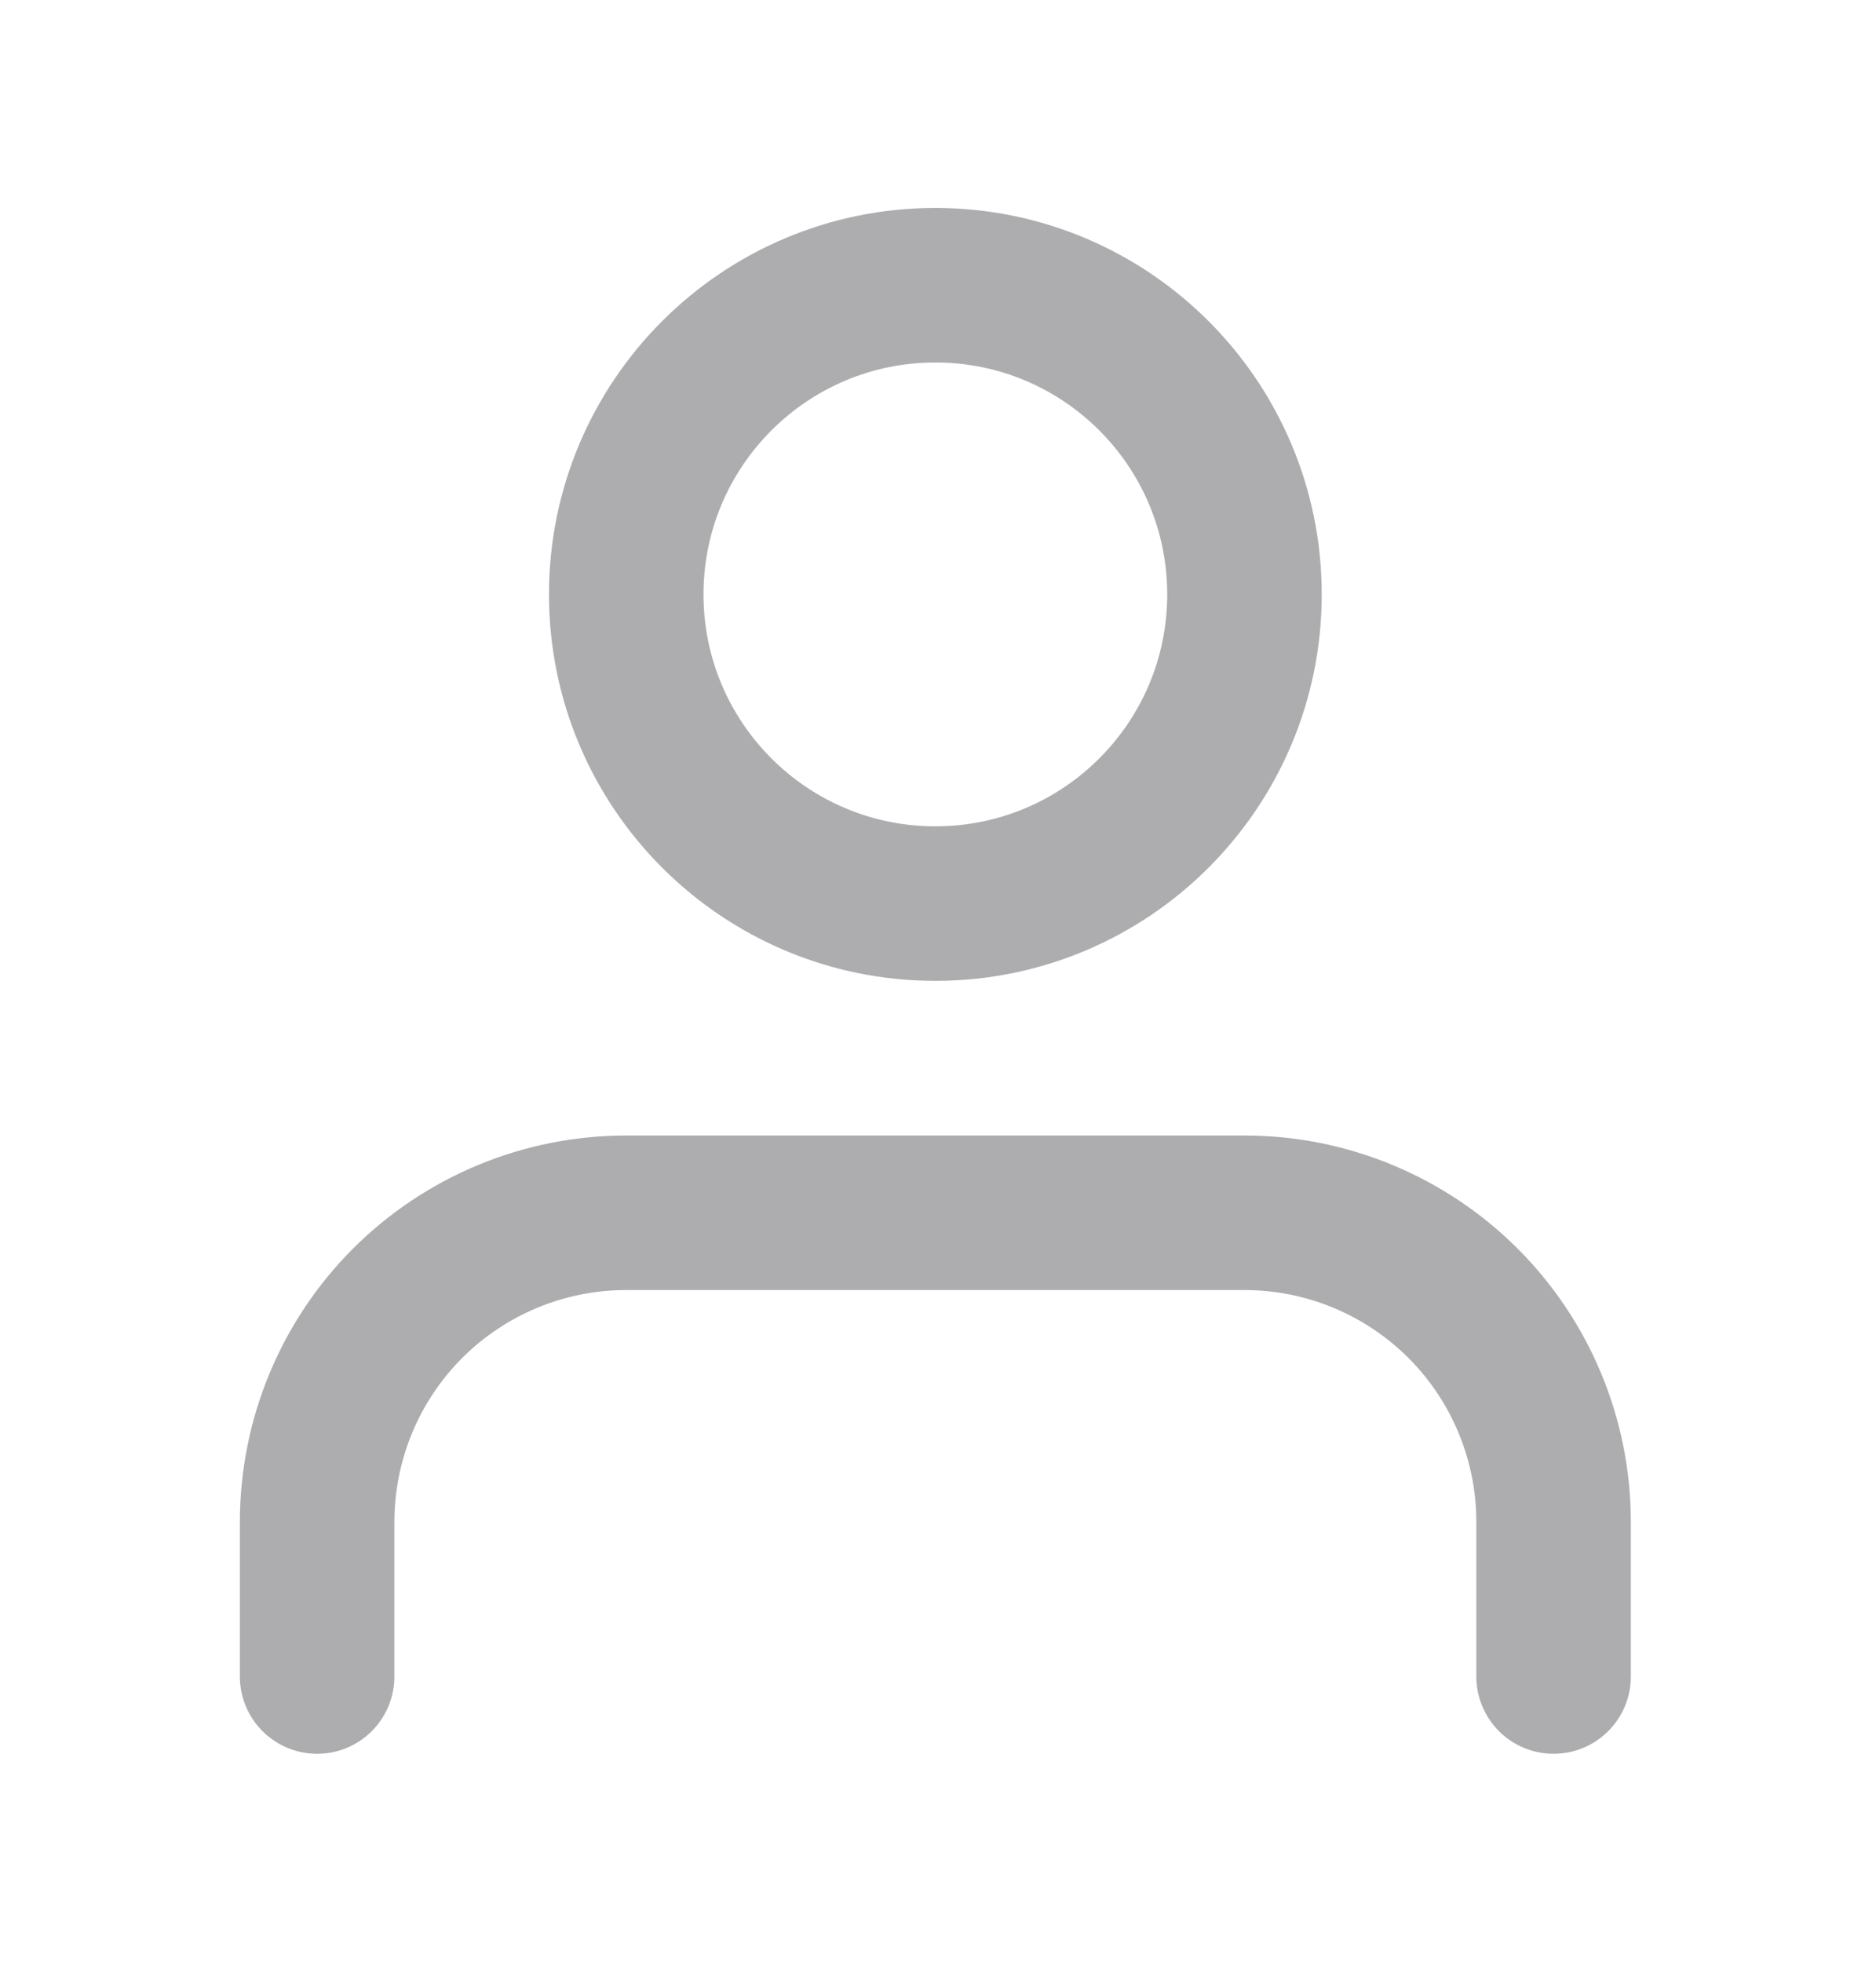 <svg width="22" height="23" viewBox="0 0 22 23" fill="none" xmlns="http://www.w3.org/2000/svg">
<path d="M18.219 19.656V17.844C18.219 16.882 17.837 15.96 17.157 15.28C16.477 14.601 15.555 14.219 14.594 14.219H7.344C6.382 14.219 5.46 14.601 4.78 15.28C4.101 15.96 3.719 16.882 3.719 17.844V19.656" stroke="#ADADAF" stroke-width="1.812" stroke-linecap="round" stroke-linejoin="round"/>
<path d="M10.969 10.594C12.971 10.594 14.594 8.971 14.594 6.969C14.594 4.967 12.971 3.344 10.969 3.344C8.967 3.344 7.344 4.967 7.344 6.969C7.344 8.971 8.967 10.594 10.969 10.594Z" stroke="#ADADAF" stroke-width="1.812" stroke-linecap="round" stroke-linejoin="round"/>
</svg>
